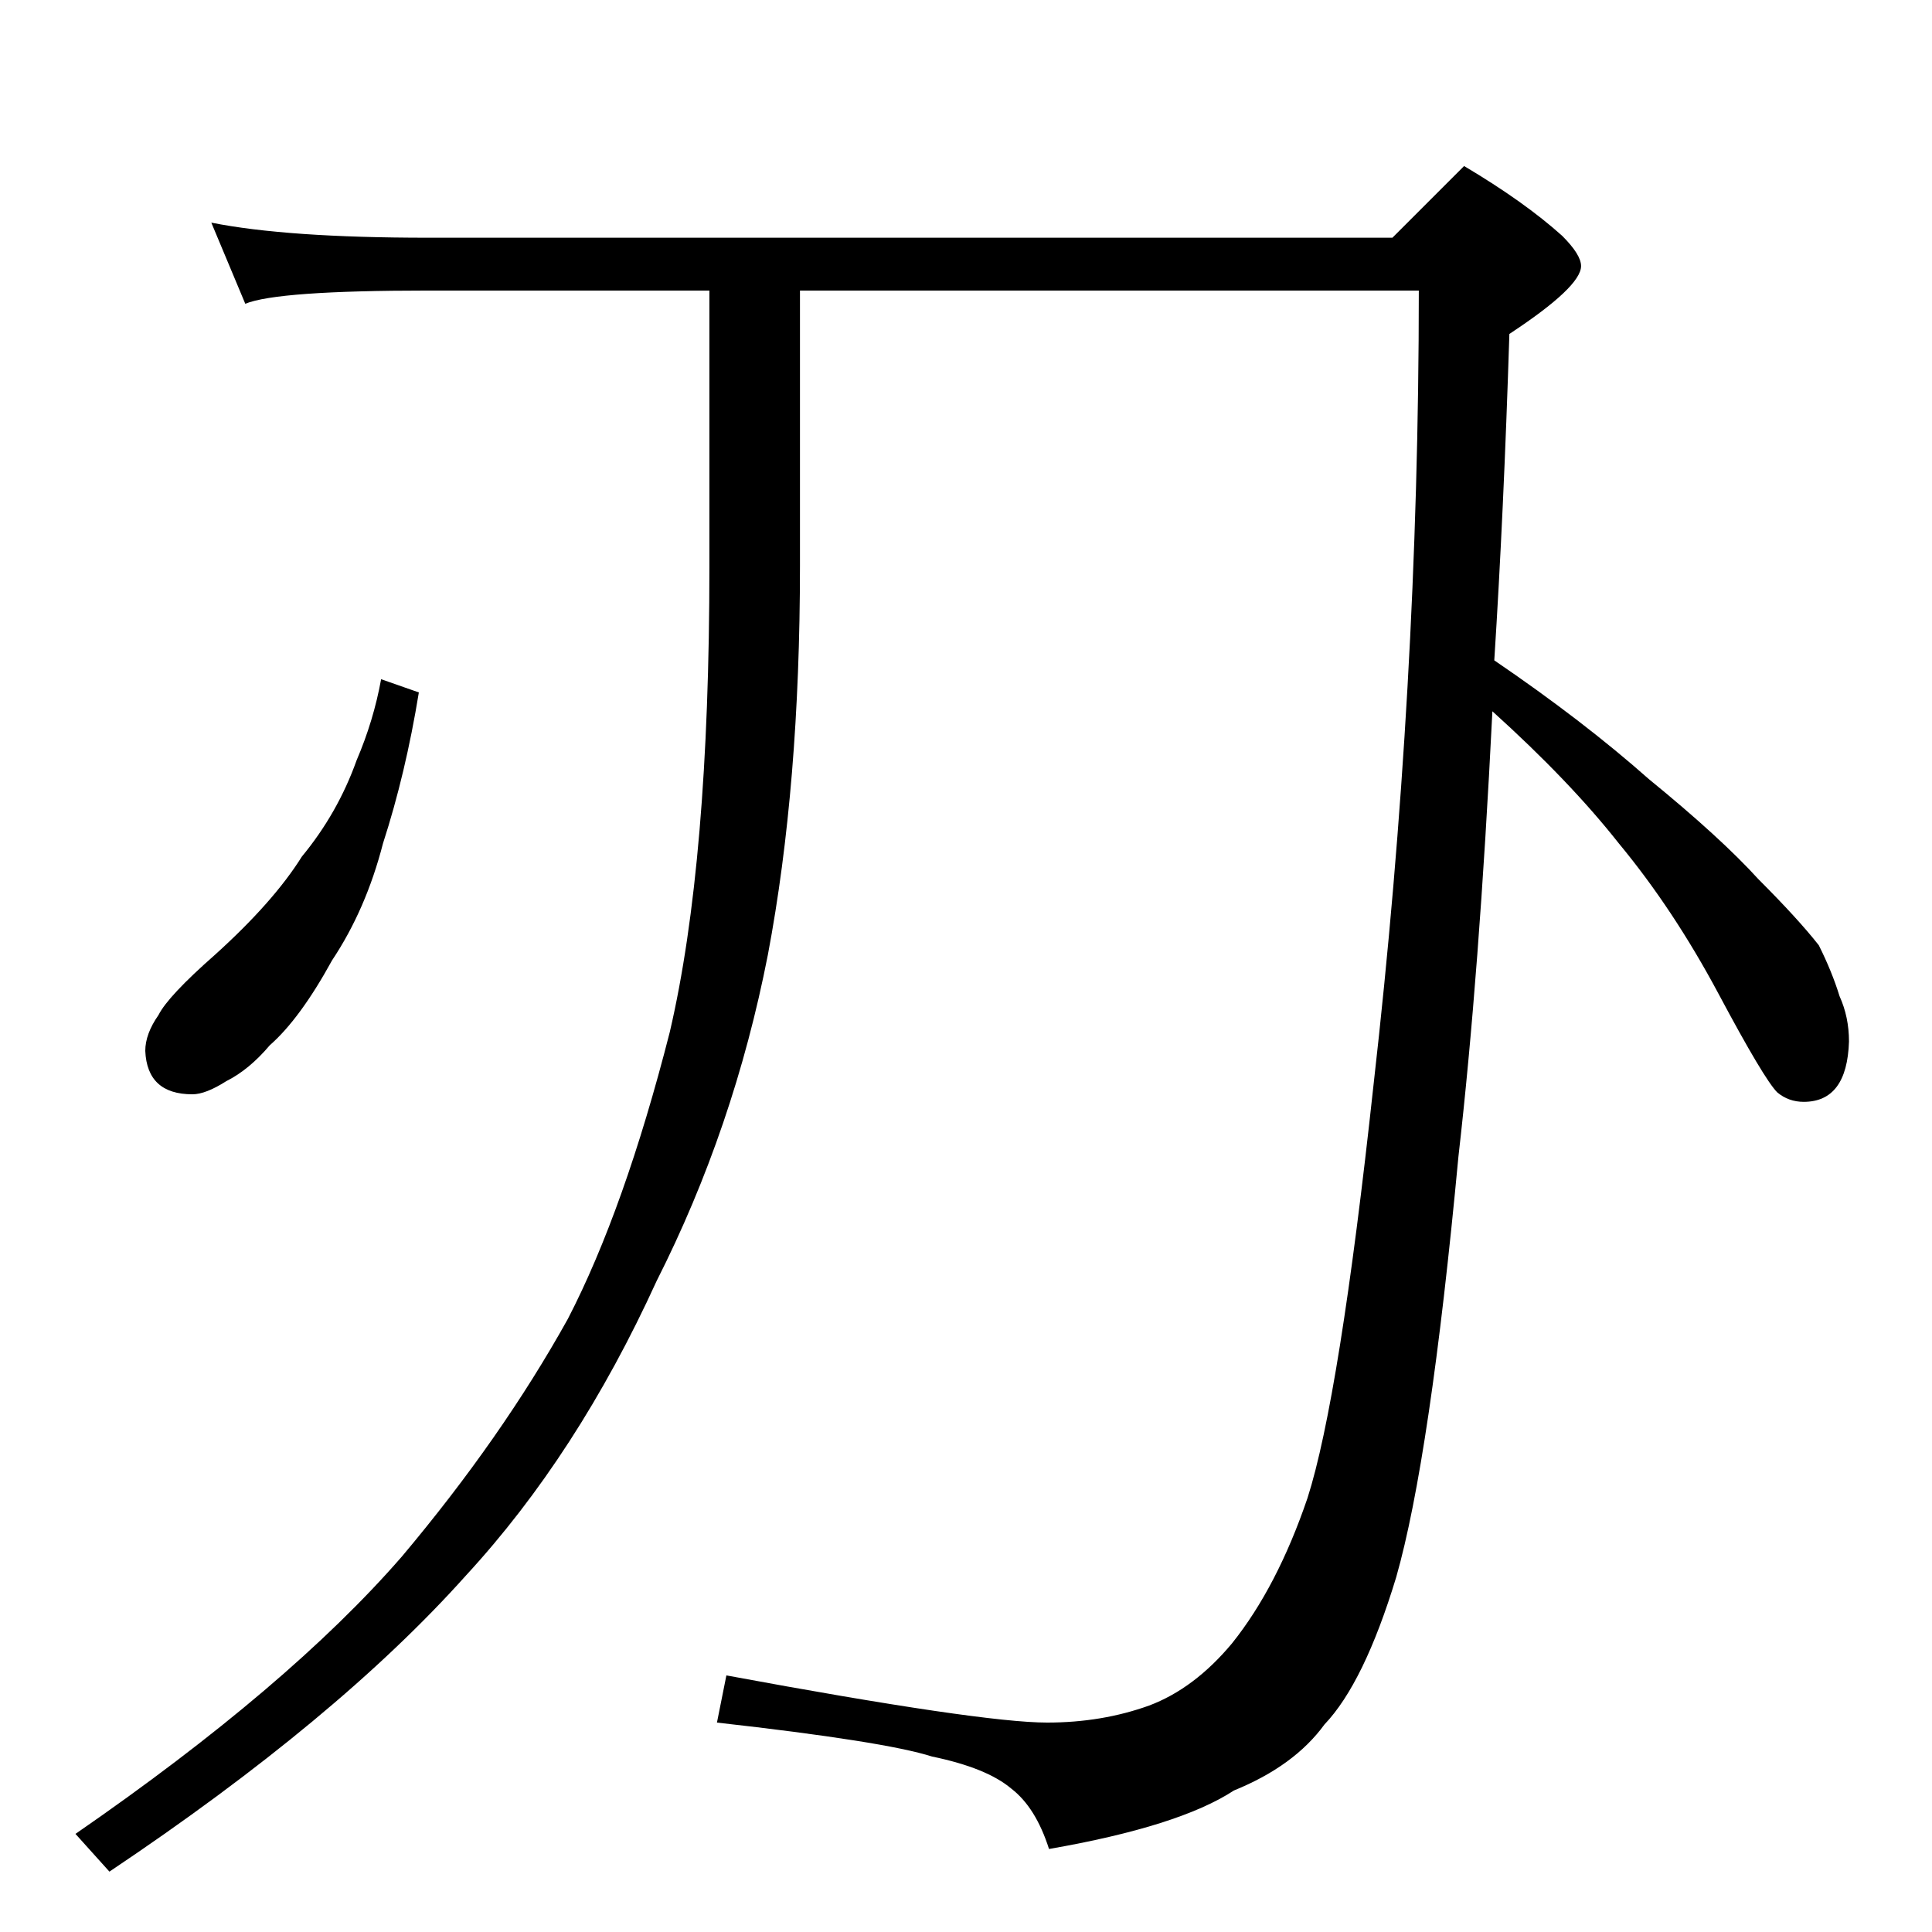 <?xml version="1.0" standalone="no"?>
<!DOCTYPE svg PUBLIC "-//W3C//DTD SVG 1.1//EN" "http://www.w3.org/Graphics/SVG/1.1/DTD/svg11.dtd" >
<svg xmlns="http://www.w3.org/2000/svg" xmlns:xlink="http://www.w3.org/1999/xlink" version="1.1" viewBox="0 -204 1024 1024">
  <g transform="matrix(1 0 0 -1 0 820)">
   <path fill="currentColor"
d="M112 906q40 -8 115 -8h511l38 38q32 -19 52 -37q10 -10 10 -16q0 -11 -38 -36q-3 -95 -8 -173q47 -32 82 -63q38 -31 58 -53q21 -21 32 -35q7 -14 11 -27q5 -11 5 -24q-1 -32 -24 -32q-8 0 -14 5q-7 7 -31 52t-53 80q-26 33 -67 70q-7 -140 -18 -236q-15 -160 -33 -223
q-17 -56 -38 -78q-16 -22 -48 -35q-29 -19 -98 -31q-7 22 -20 32q-13 11 -42 17q-25 8 -114 18l5 25q135 -25 170 -25q29 0 54 9q24 9 44 33q24 30 40 77q17 53 35 219q24 211 24 421h-328v-146q0 -116 -17 -206q-18 -92 -59 -173q-42 -92 -101 -156q-68 -76 -189 -157
l-18 20q113 78 173 147q53 63 88 126q30 58 54 152q21 90 21 247v146h-149q-80 0 -97 -7zM202 664l20 -7q-7 -43 -19 -80q-9 -35 -27 -62q-17 -31 -33 -45q-11 -13 -23 -19q-11 -7 -18 -7q-24 0 -25 23q0 9 7 19q5 10 30 32q31 28 46 52q19 23 29 51q9 21 13 43z" />
  </g>

</svg>

